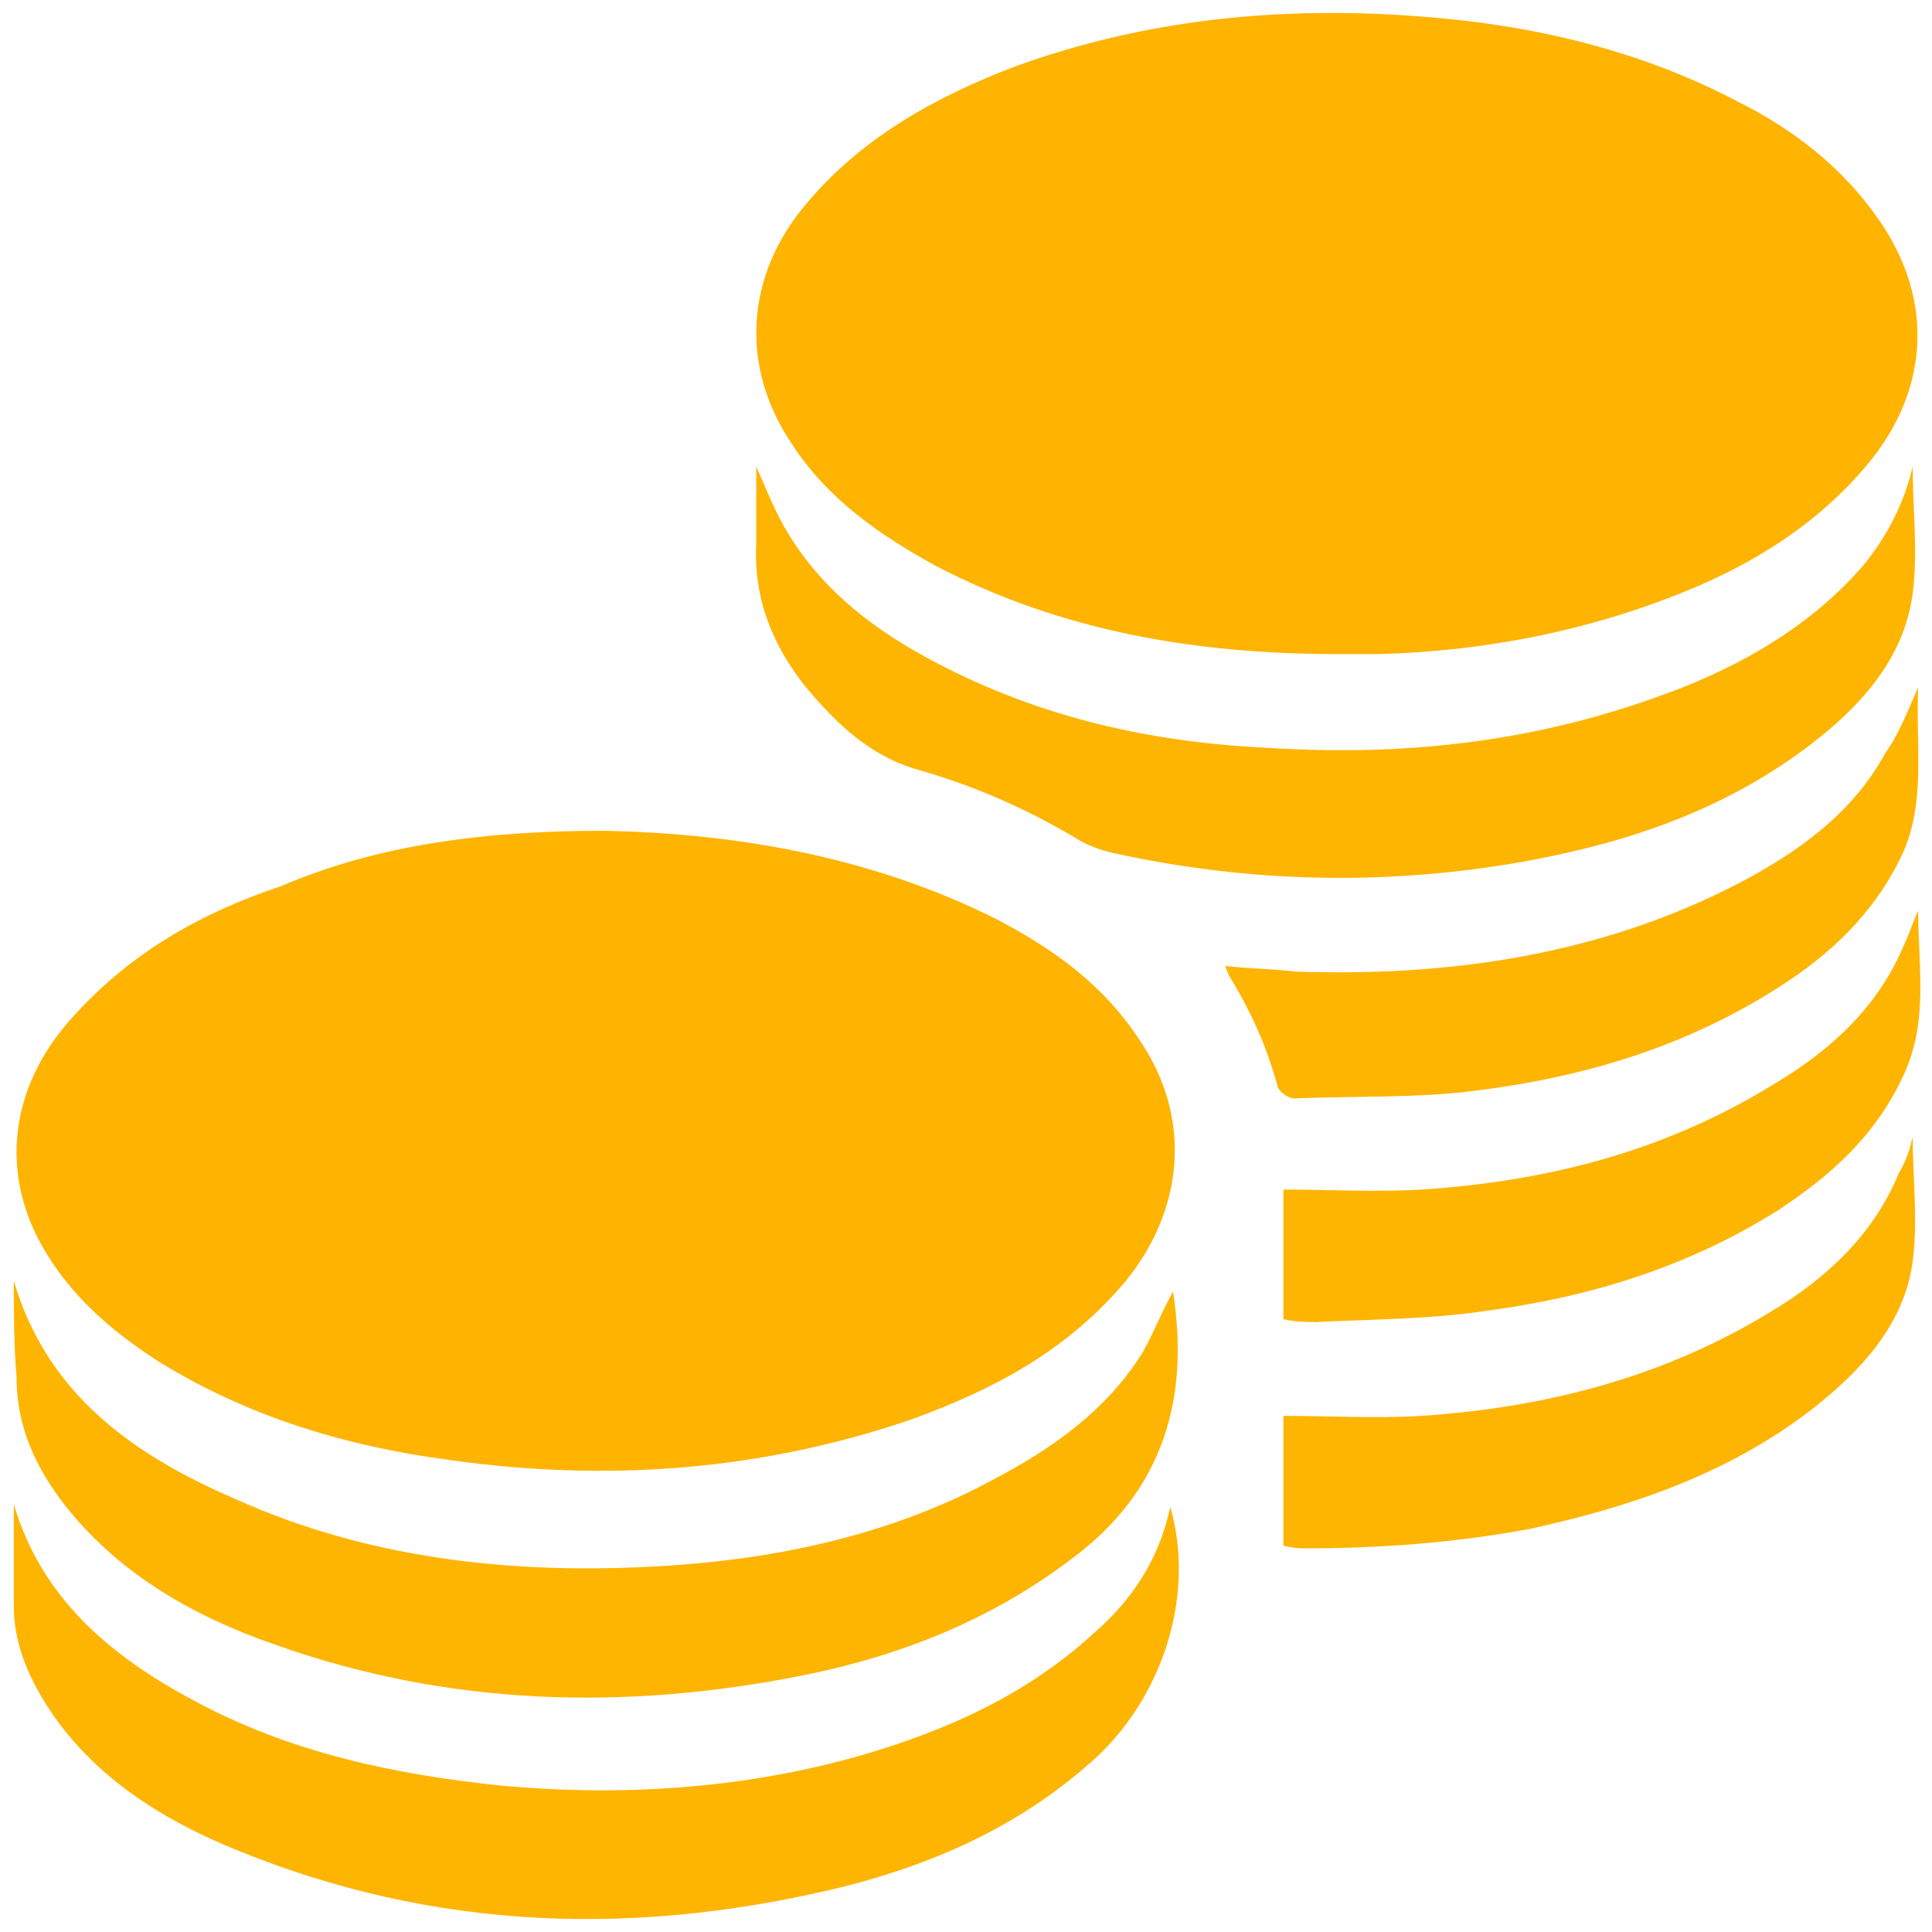 <?xml version="1.0" encoding="utf-8"?>
<!-- Generator: Adobe Illustrator 22.1.0, SVG Export Plug-In . SVG Version: 6.00 Build 0)  -->
<svg version="1.1" id="Capa_1" xmlns="http://www.w3.org/2000/svg" xmlns:xlink="http://www.w3.org/1999/xlink" x="0px" y="0px"
	 viewBox="0 0 70 70" style="enable-background:new 0 0 70 70;" xml:space="preserve">
<style type="text/css">
	.st0{fill:#FEB401;}
	.st1{fill:#FEB502;}
</style>
<g>
	<path class="st0" d="M21.9,30.1c4.7,0.1,9.6,0.9,14.2,3.2c2.1,1.1,3.9,2.4,5.2,4.4c1.9,2.8,1.6,6.1-0.5,8.7c-2.1,2.5-4.7,3.9-7.7,5
		c-5.5,1.9-11.1,2.3-16.8,1.5c-3.8-0.5-7.4-1.6-10.6-3.6c-1.7-1.1-3.2-2.4-4.2-4.2c-1.5-2.7-1.1-5.7,1-8.1c2.1-2.4,4.7-3.9,7.7-4.9
		C13.7,30.6,17.6,30.1,21.9,30.1z"/>
	<path class="st0" d="M48.5,23.7c-5.1,0-10-0.8-14.6-3.2c-2-1.1-3.9-2.4-5.2-4.4c-1.9-2.8-1.7-6.1,0.5-8.7c2-2.4,4.7-3.9,7.6-5
		c4.7-1.7,9.6-2.2,14.7-1.8c4,0.3,7.9,1.2,11.5,3.1c2,1,3.8,2.4,5.1,4.3c2,2.9,1.8,6.2-0.5,8.9c-1.6,1.9-3.7,3.3-6,4.3
		c-3.7,1.6-7.7,2.4-11.7,2.5C49.4,23.7,48.9,23.7,48.5,23.7z"/>
	<path class="st1" d="M0.5,54.5C1.5,57.9,4,60,7,61.6c3.5,1.9,7.3,2.7,11.2,3.1c4.4,0.4,8.8,0.1,13-1.1c3.1-0.9,6-2.2,8.4-4.4
		c1.4-1.2,2.4-2.7,2.8-4.6c0.9,3.1-0.2,6.7-2.6,9c-2.6,2.4-5.6,3.8-9,4.7c-7.6,1.9-15,1.7-22.3-1.3c-2.7-1.1-5.2-2.7-6.8-5.2
		c-0.7-1.1-1.2-2.3-1.2-3.6C0.5,56.9,0.5,55.7,0.5,54.5z"/>
	<path class="st1" d="M0.5,46.4c1.2,4.1,4.3,6.3,8,7.9c5.1,2.3,10.6,2.8,16.1,2.4c4-0.3,7.9-1.2,11.4-3.1c2.1-1.1,4.1-2.5,5.4-4.6
		c0.4-0.7,0.7-1.5,1.1-2.2c0.6,3.8-0.3,7.2-3.7,9.7c-2.9,2.2-6.2,3.5-9.7,4.2c-6.5,1.3-12.9,1.1-19.1-1.1c-2.9-1-5.6-2.5-7.6-5
		c-1.1-1.4-1.8-2.9-1.8-4.7C0.5,48.7,0.5,47.5,0.5,46.4z"/>
	<path class="st1" d="M69.3,16.9c0,1.6,0.2,3.1,0,4.6c-0.3,2.3-1.8,4-3.6,5.4c-3.1,2.4-6.6,3.6-10.4,4.3c-5,0.9-10,0.8-15-0.3
		c-0.4-0.1-0.7-0.2-1.1-0.4c-1.8-1.1-3.8-2-5.9-2.6c-1.8-0.5-3-1.7-4.1-3c-1.2-1.5-1.9-3.2-1.8-5.2c0-0.9,0-1.8,0-2.8
		c0.4,0.9,0.7,1.7,1.2,2.5c1.3,2.1,3.2,3.5,5.3,4.6c3.8,2,7.8,2.9,12.1,3.1c4.8,0.3,9.4-0.2,13.9-1.8c2.9-1,5.6-2.5,7.6-4.8
		C68.4,19.4,69,18.2,69.3,16.9z"/>
	<path class="st1" d="M69.5,24.9c-0.1,2.1,0.3,4.2-0.6,6.1c-1,2.1-2.6,3.6-4.5,4.8c-3.3,2.1-6.9,3.2-10.8,3.7
		c-2.2,0.3-4.5,0.2-6.7,0.3c-0.2,0-0.5-0.2-0.6-0.4c-0.4-1.5-1-2.8-1.8-4.1c0-0.1-0.1-0.2-0.1-0.3c0.9,0.1,1.7,0.1,2.5,0.2
		c5.6,0.2,11.1-0.6,16.1-3.2c2.1-1.1,4.1-2.5,5.3-4.7C68.8,26.6,69.1,25.8,69.5,24.9z"/>
	<path class="st1" d="M69.3,41.2c0,1.5,0.2,3,0,4.5c-0.3,2.3-1.9,4-3.7,5.4c-3,2.3-6.5,3.5-10.2,4.3c-2.7,0.5-5.4,0.7-8.1,0.7
		c-0.2,0-0.4,0-0.8-0.1c0-1.5,0-3,0-4.7c1.7,0,3.4,0.1,5,0c4.5-0.3,8.8-1.4,12.7-3.8c2-1.2,3.7-2.8,4.6-5
		C69.1,42,69.2,41.6,69.3,41.2z"/>
	<path class="st1" d="M46.5,47.8c0-1.6,0-3,0-4.7c1.7,0,3.3,0.1,5,0c4.6-0.3,8.9-1.4,12.9-3.9c2-1.2,3.7-2.8,4.6-5
		c0.2-0.4,0.3-0.8,0.5-1.2c0,2.1,0.4,4.1-0.6,6.1c-1,2.1-2.6,3.5-4.4,4.7c-3.3,2.1-6.9,3.2-10.7,3.7c-2,0.3-4.1,0.3-6.1,0.4
		C47.3,47.9,47,47.9,46.5,47.8z"/>
</g>
</svg>
